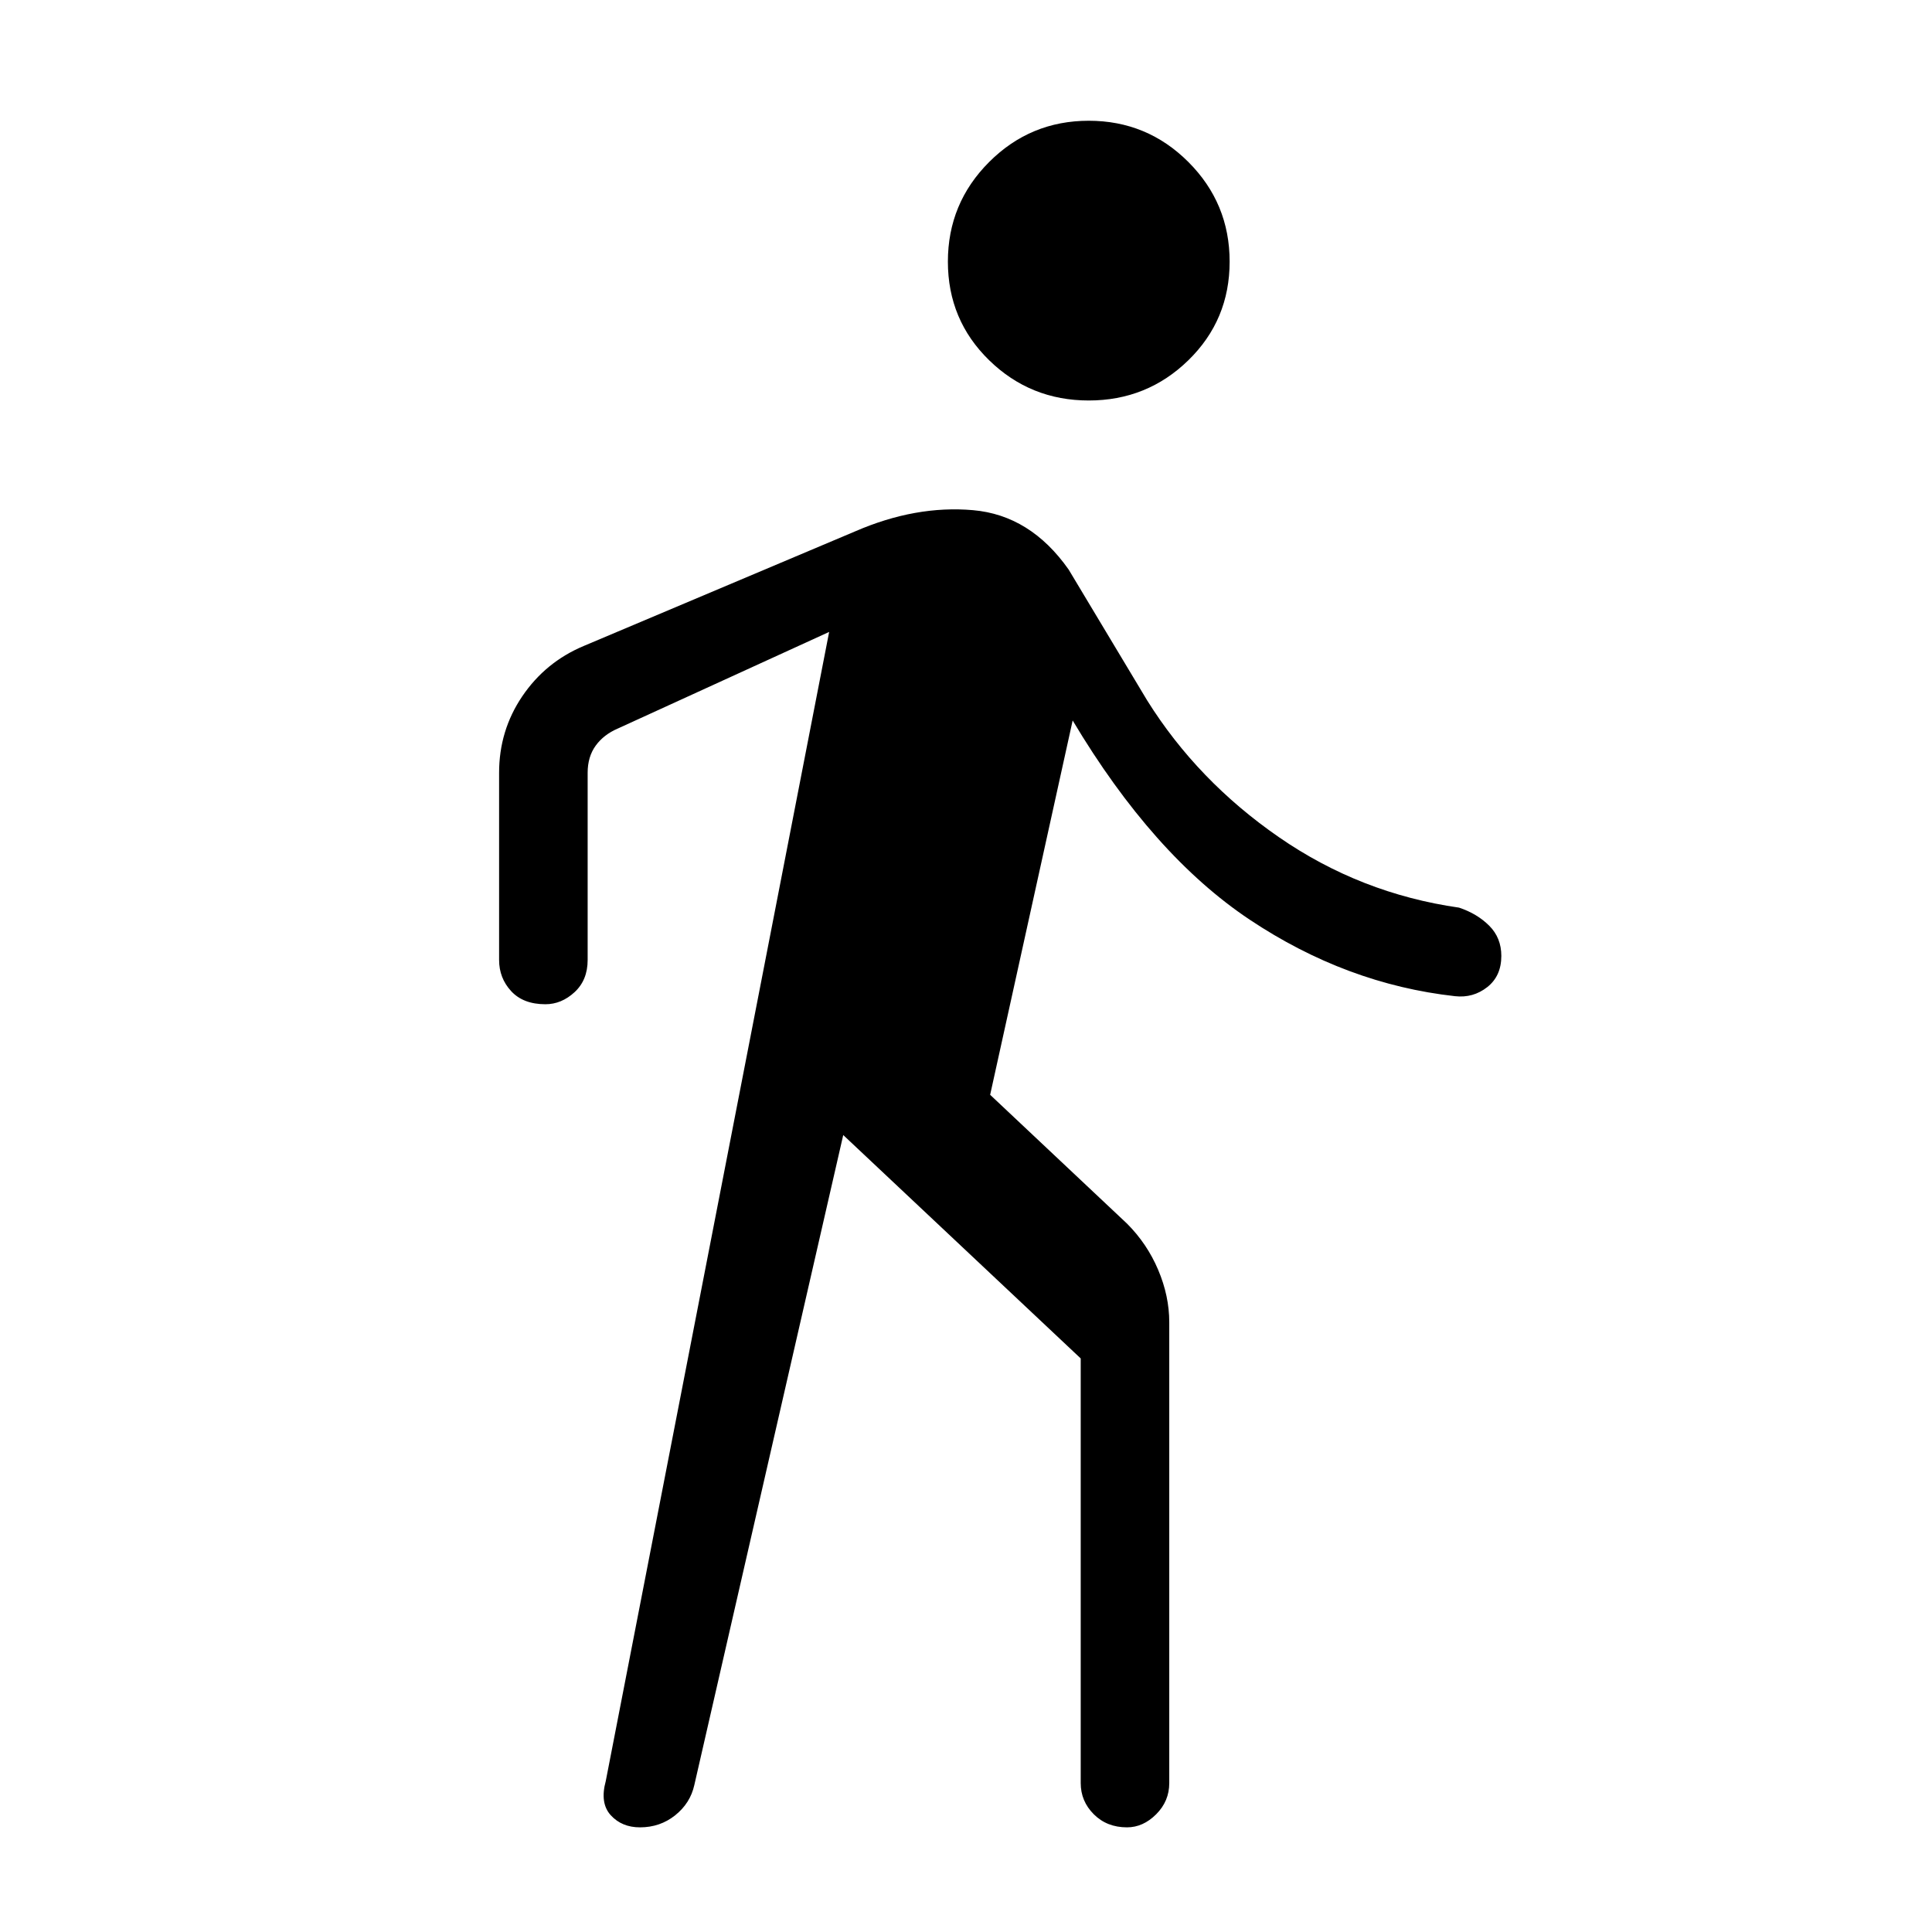 <svg xmlns="http://www.w3.org/2000/svg" height="48" width="48"><path d="M27.05 9.95q-1.45 0-2.475-1-1.025-1-1.025-2.45 0-1.45 1.025-2.475Q25.6 3 27.05 3q1.45 0 2.475 1.025Q30.55 5.05 30.55 6.5q0 1.45-1.025 2.45-1.025 1-2.475 1ZM15.9 45.4q-.45 0-.725-.3-.275-.3-.125-.85L20.6 15.7l-5.25 2.4q-.35.15-.55.425-.2.275-.2.675v4.65q0 .5-.325.8-.325.3-.725.3-.55 0-.85-.325-.3-.325-.3-.775V19.2q0-1.05.575-1.9.575-.85 1.525-1.25l6.75-2.85q1.5-.65 2.925-.525 1.425.125 2.375 1.475l1.95 3.25q1.25 2 3.275 3.4t4.475 1.75q.45.15.75.45.3.3.3.75 0 .5-.35.775t-.8.225q-2.7-.3-5.1-1.9-2.4-1.6-4.4-4.95l-2.05 9.3 3.4 3.2q.5.5.775 1.15.275.65.275 1.3V44.3q0 .45-.325.775T28 45.4q-.5 0-.825-.325-.325-.325-.325-.775V33.75l-5.9-5.55-3.7 16.15q-.1.45-.475.75t-.875.3Z"/></svg>